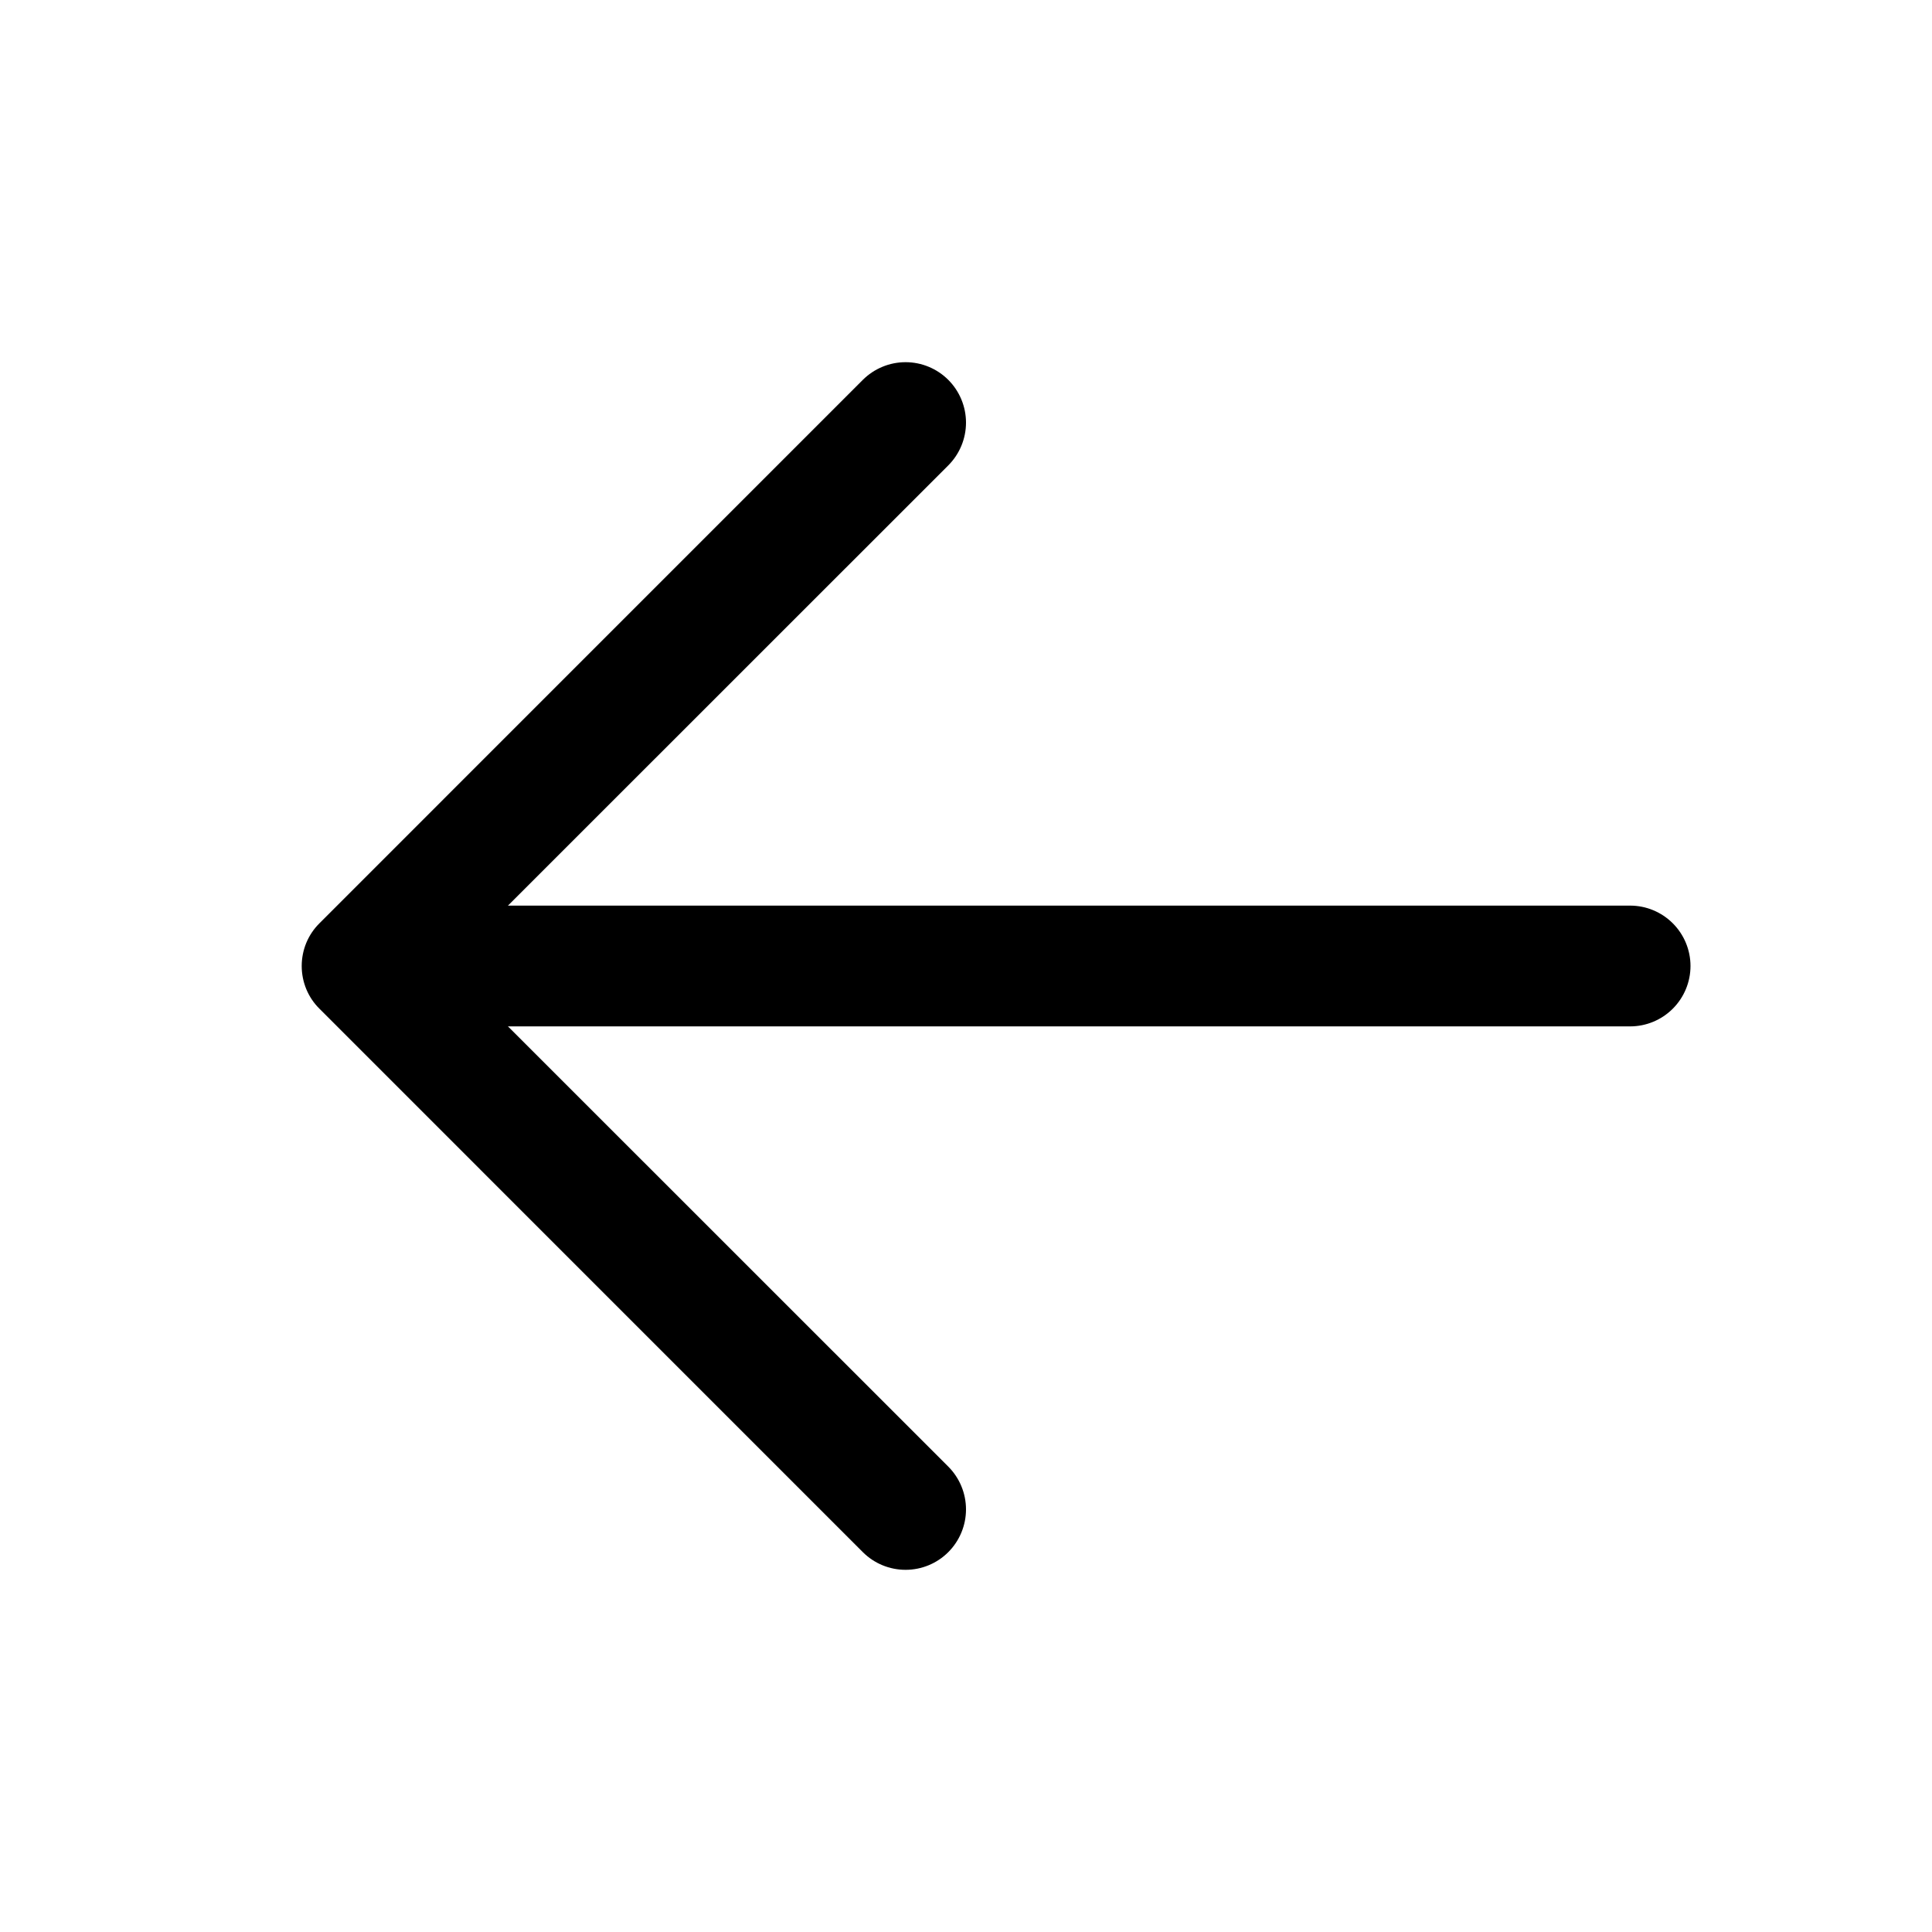<svg width="43" height="43" viewBox="0 0 43 43" fill="none" xmlns="http://www.w3.org/2000/svg">
<path d="M9.406 20.156H36.281C36.638 20.156 36.979 20.298 37.231 20.55C37.483 20.802 37.625 21.144 37.625 21.5C37.625 21.856 37.483 22.198 37.231 22.45C36.979 22.702 36.638 22.844 36.281 22.844H9.406C9.05 22.844 8.708 22.702 8.456 22.45C8.204 22.198 8.062 21.856 8.062 21.5C8.062 21.144 8.204 20.802 8.456 20.55C8.708 20.298 9.05 20.156 9.406 20.156Z" fill="black"/>
<path d="M9.961 21.5L21.106 32.642C21.358 32.895 21.5 33.237 21.5 33.594C21.5 33.951 21.358 34.293 21.106 34.545C20.854 34.798 20.512 34.939 20.155 34.939C19.798 34.939 19.456 34.798 19.203 34.545L7.11 22.451C6.984 22.327 6.885 22.178 6.817 22.015C6.75 21.852 6.715 21.677 6.715 21.5C6.715 21.323 6.75 21.148 6.817 20.985C6.885 20.822 6.984 20.674 7.11 20.549L19.203 8.455C19.456 8.203 19.798 8.061 20.155 8.061C20.512 8.061 20.854 8.203 21.106 8.455C21.358 8.707 21.5 9.05 21.5 9.406C21.5 9.763 21.358 10.105 21.106 10.358L9.961 21.5Z" fill="black"/>
</svg>
